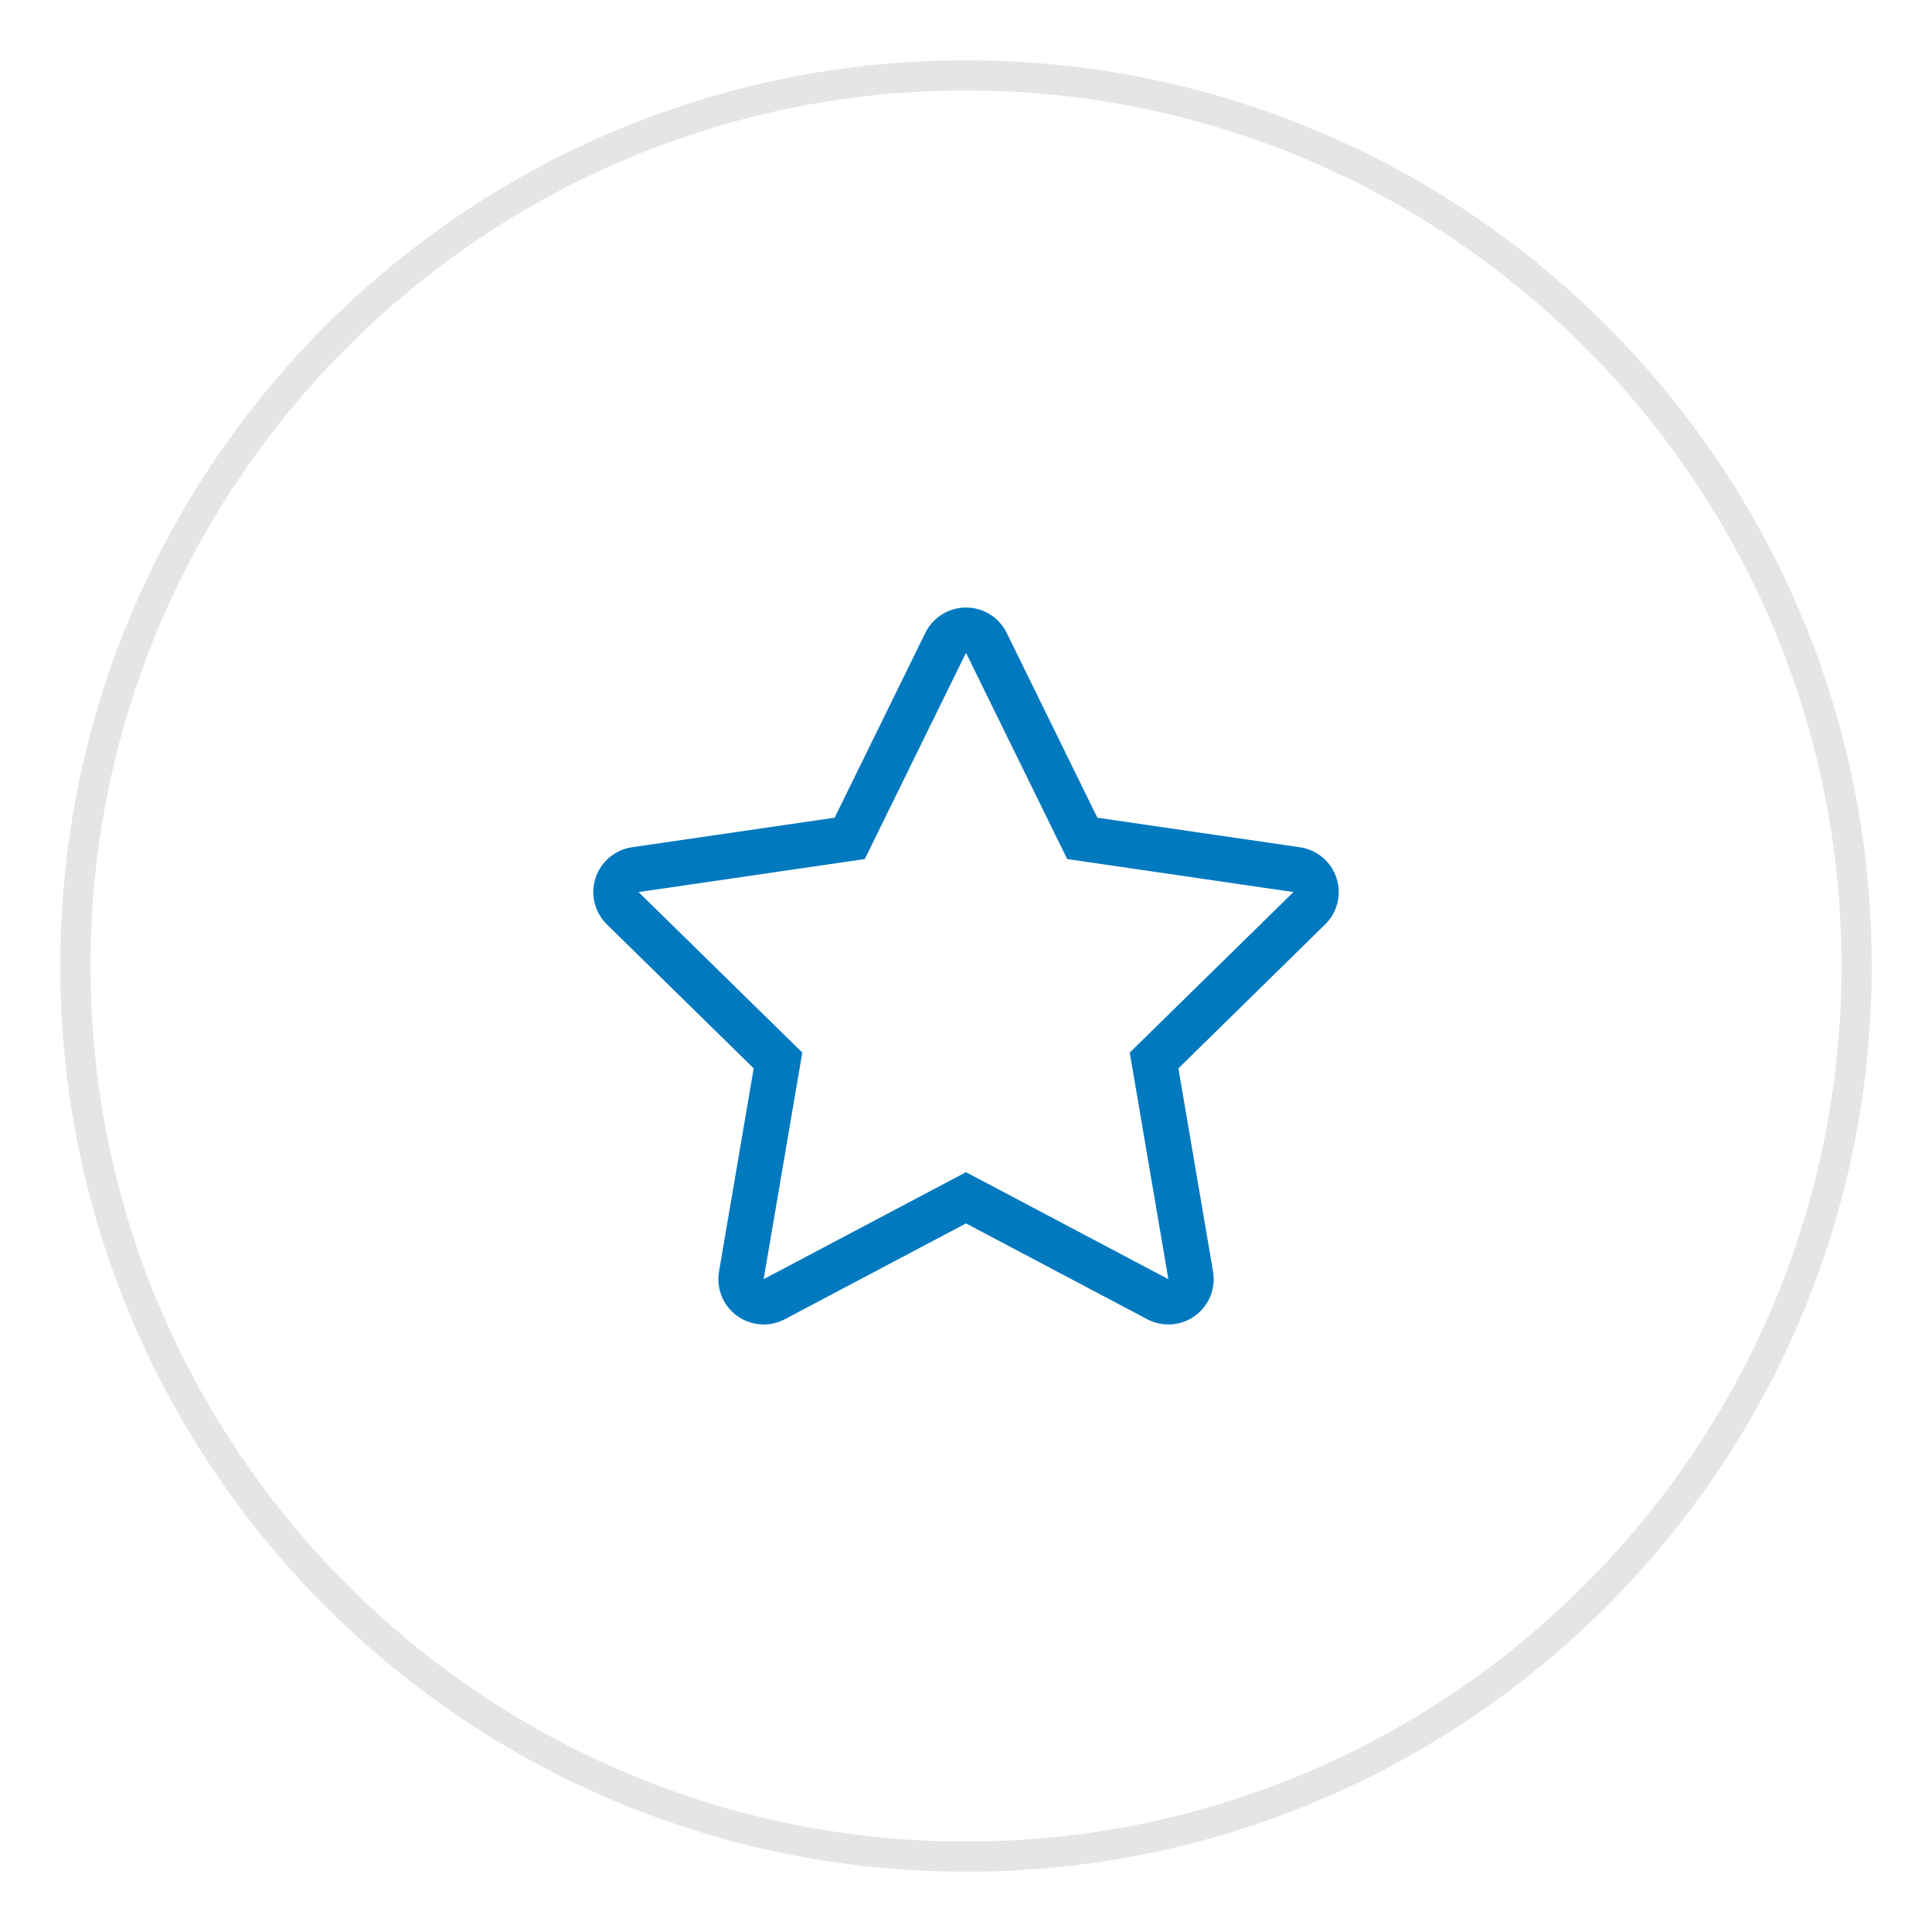 <?xml version="1.0" encoding="utf-8"?>
<!-- Generator: Adobe Illustrator 16.0.0, SVG Export Plug-In . SVG Version: 6.00 Build 0)  -->
<!DOCTYPE svg PUBLIC "-//W3C//DTD SVG 1.1//EN" "http://www.w3.org/Graphics/SVG/1.1/DTD/svg11.dtd">
<svg version="1.1" id="Слой_1" xmlns="http://www.w3.org/2000/svg" xmlns:xlink="http://www.w3.org/1999/xlink" x="0px" y="0px"
	 width="64px" height="64px" viewBox="0 0 64 64" enable-background="new 0 0 64 64" xml:space="preserve">
<rect fill="#FFFFFF" fill-opacity="0" width="64" height="64"/>
<g>
	<path fill="#E5E5E5" d="M32,2.997c15.992,0,29.003,13.011,29.003,29.003S47.992,61.003,32,61.003S2.997,47.992,2.997,32
		S16.008,2.997,32,2.997 M32,1.997C15.43,1.997,1.997,15.43,1.997,32S15.43,62.003,32,62.003S62.003,48.57,62.003,32
		S48.57,1.997,32,1.997L32,1.997z"/>
</g>
<g>
	<path fill="#0079BF" d="M32,21.625l3.352,6.832l7.496,1.094l-5.424,5.317l1.28,7.507L32,38.83l-6.704,3.545l1.281-7.507
		l-5.424-5.317l7.494-1.094L32,21.625 M32,20.125c-0.572,0-1.095,0.326-1.347,0.839l-3.004,6.123l-6.712,0.979
		c-0.564,0.083-1.033,0.478-1.209,1.019c-0.177,0.542-0.031,1.137,0.376,1.537l4.863,4.769l-1.149,6.732
		c-0.096,0.563,0.136,1.132,0.599,1.467c0.261,0.189,0.57,0.285,0.88,0.285c0.24,0,0.481-0.059,0.701-0.174L32,40.527l6.003,3.174
		c0.222,0.115,0.461,0.174,0.701,0.174c0.31,0,0.619-0.096,0.88-0.285c0.463-0.335,0.695-0.902,0.6-1.467l-1.148-6.732l4.861-4.769
		c0.408-0.399,0.554-0.994,0.377-1.536c-0.178-0.542-0.646-0.937-1.209-1.019l-6.713-0.979l-3.004-6.123
		C33.096,20.451,32.572,20.125,32,20.125L32,20.125z"/>
</g>
</svg>
